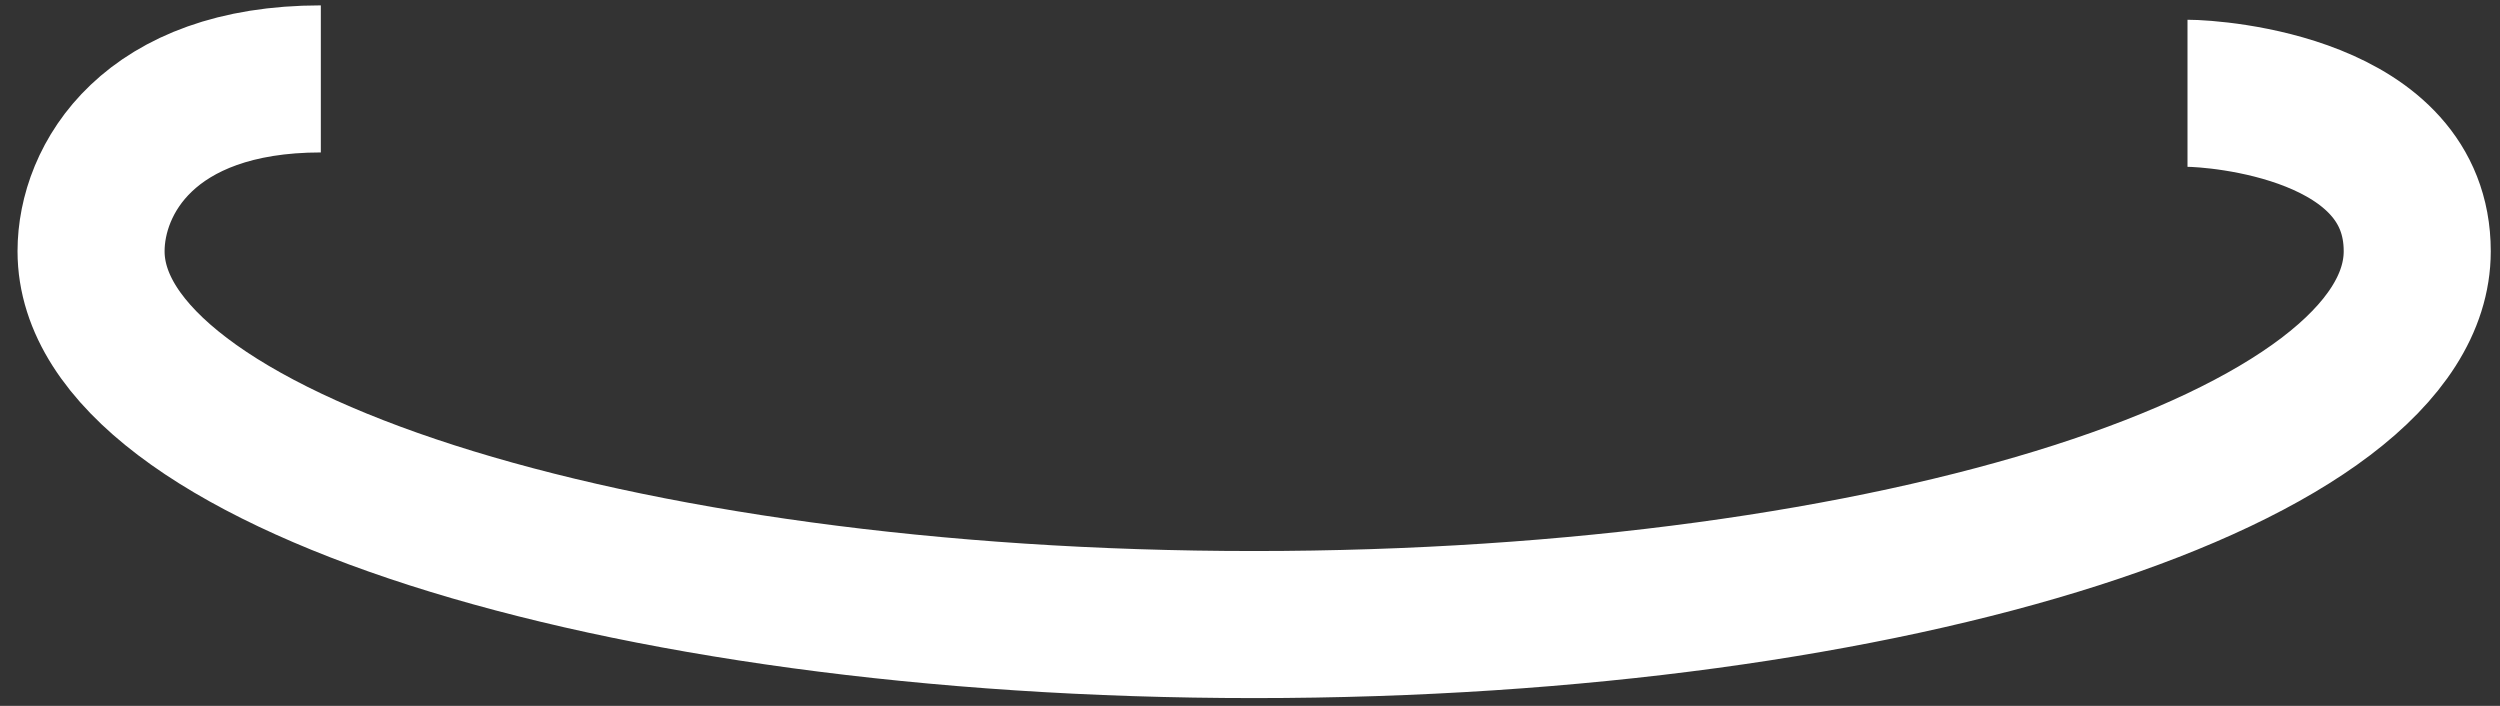 <svg width="85" height="24" viewBox="0 0 85 24" fill="none" xmlns="http://www.w3.org/2000/svg">
<rect x="0" y="0" width="85" height="24" fill="#333333" stroke="none"/>
<path d="M10.908 2.683C5.049 2.683 3.096 6.101 3.096 8.542C3.096 15.552 20.801 21.235 42.641 21.235C64.482 21.235 82.186 15.552 82.186 8.542C82.186 3.66 75.352 3.172 74.375 3.172" stroke="white" stroke-width="5"/>
</svg>

